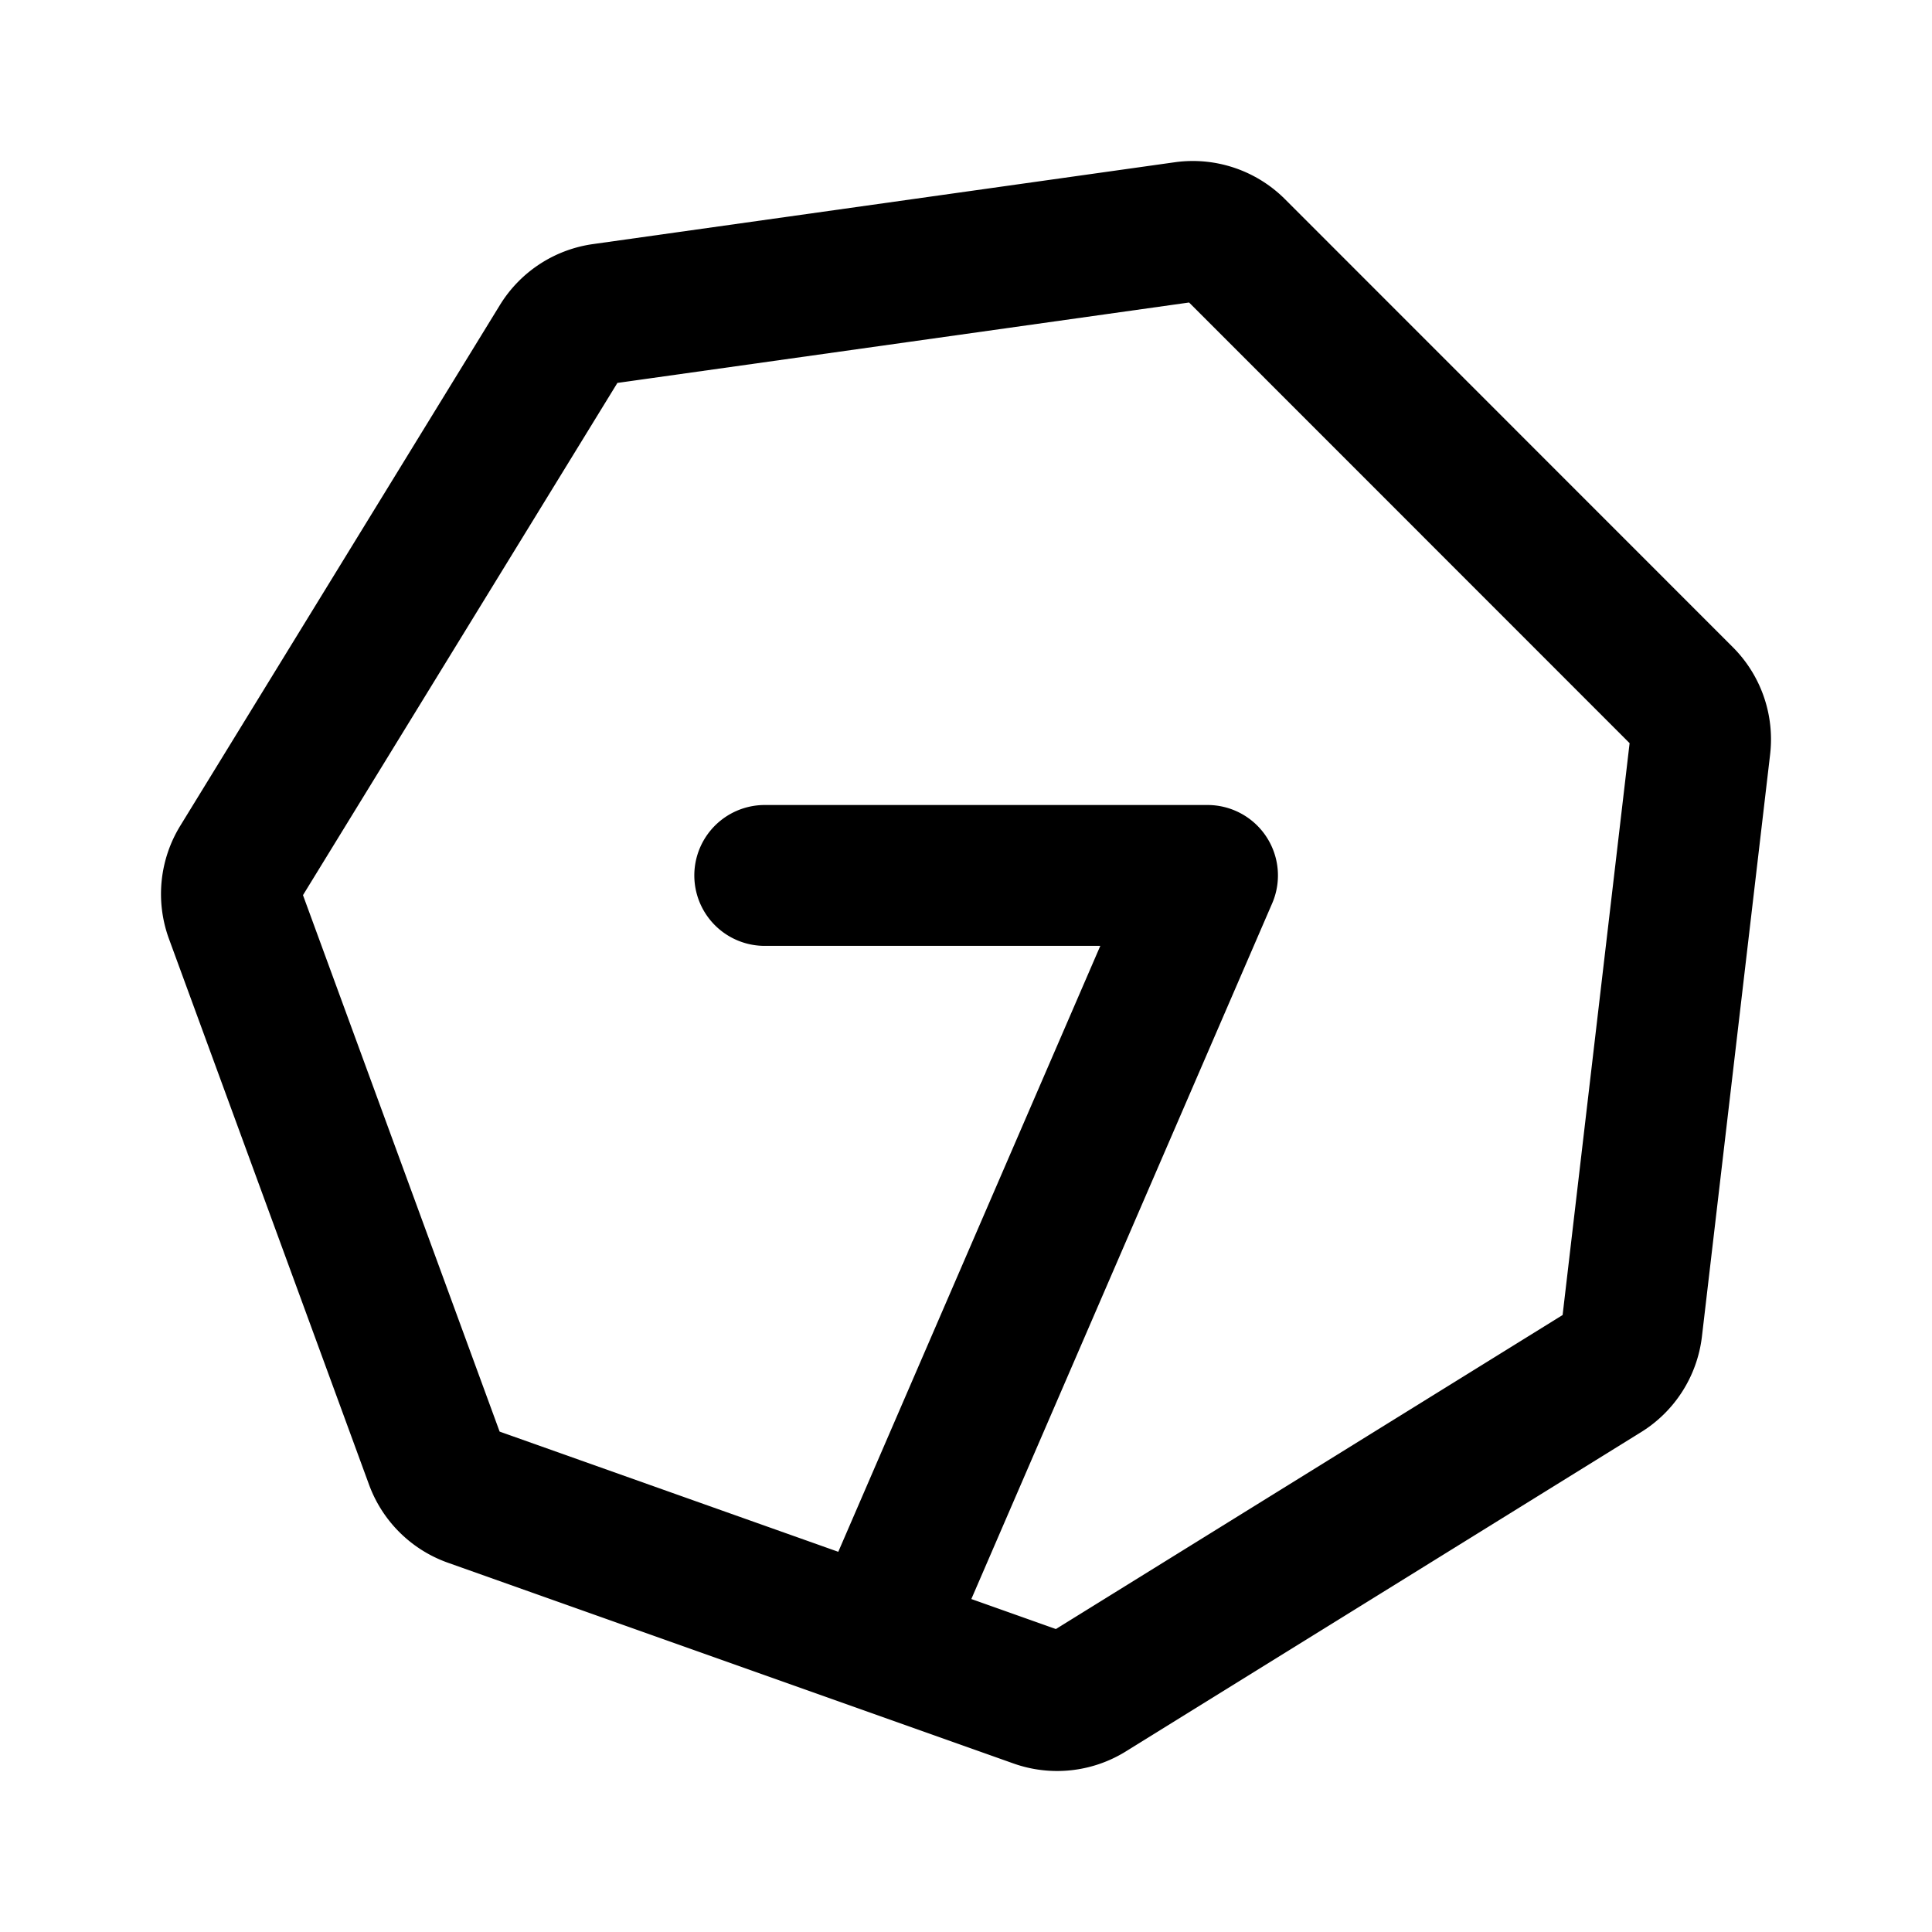 <svg width="192" height="192" viewBox="0 0 192 192" fill="none" xmlns="http://www.w3.org/2000/svg"><path d="m120 87-32 74M76 87h44m-96.636 3.894a5.96 5.96 0 0 1 .517-5.168l31.767-51.753a5.956 5.956 0 0 1 4.247-2.782l57.815-8.133a5.957 5.957 0 0 1 5.042 1.687l44.503 44.518a5.954 5.954 0 0 1 1.704 4.906l-6.775 57.832a5.954 5.954 0 0 1-2.779 4.371l-51.212 31.735a5.955 5.955 0 0 1-5.129.55l-56.216-19.954a5.957 5.957 0 0 1-3.6-3.564L23.364 90.894Z" stroke="#000" stroke-width="14" stroke-linecap="round" stroke-linejoin="round"/></svg>